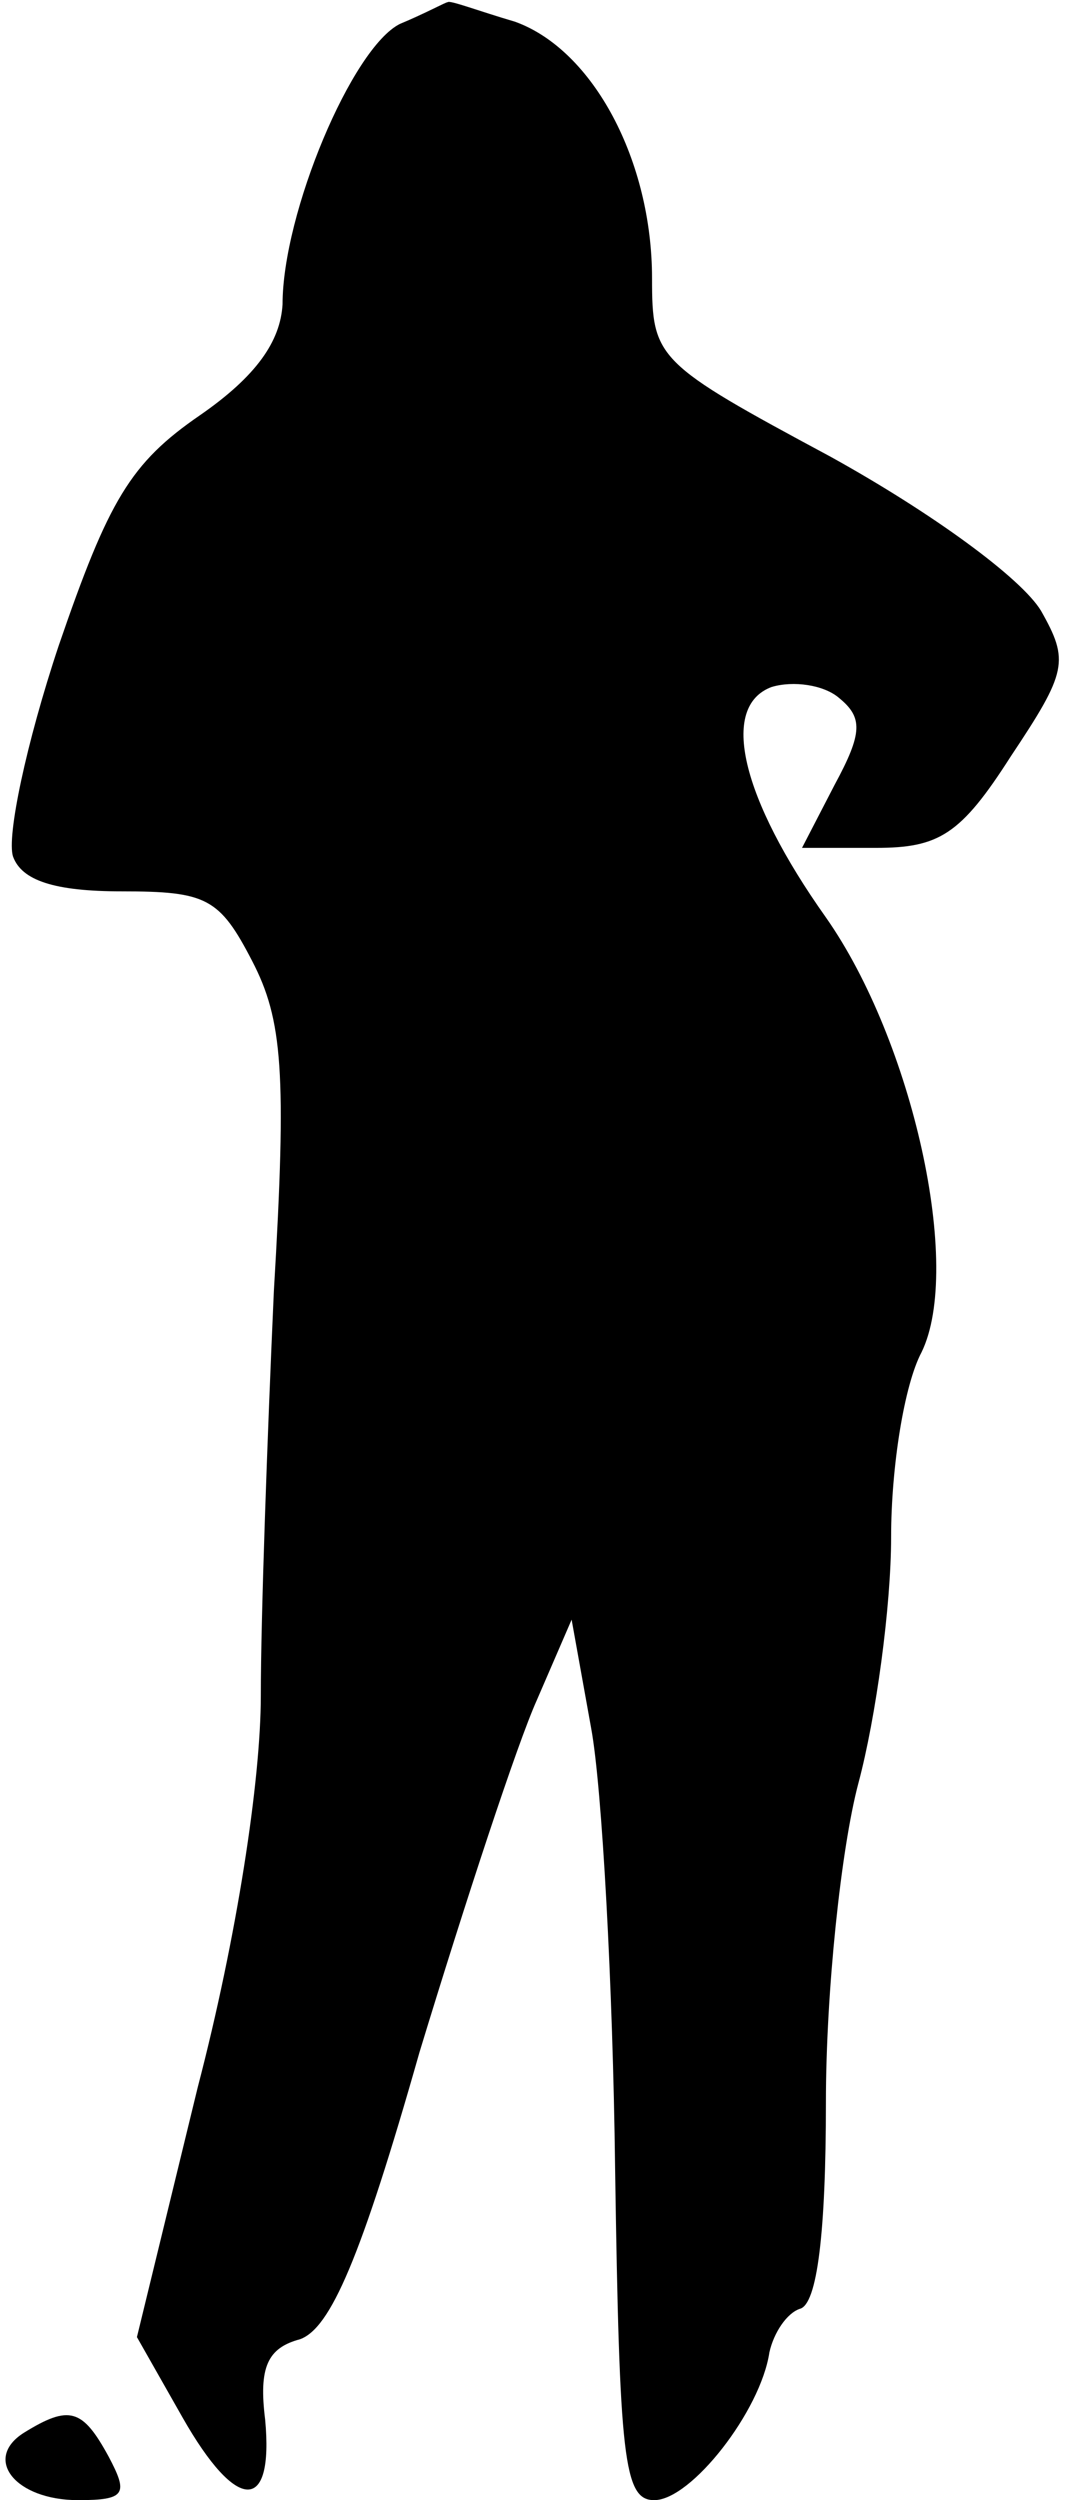 <?xml version="1.0" standalone="no"?>
<!DOCTYPE svg PUBLIC "-//W3C//DTD SVG 20010904//EN"
 "http://www.w3.org/TR/2001/REC-SVG-20010904/DTD/svg10.dtd">
<svg version="1.0" xmlns="http://www.w3.org/2000/svg"
 width="49pt" height="115pt" viewBox="0 0 49 115"
 preserveAspectRatio="xMidYMid meet">
<g transform="translate(0,115) scale(0.1,-0.1)"
fill="#000000" stroke="none">
<path fill="#000000" stroke="none" d="M184 1139 c-22 -11 -54 -87 -54 -129
-1 -17 -12 -33 -38 -51 -32 -22 -42 -39 -65 -106 -15 -45 -24 -88 -21 -97 4
-11 19 -16 50 -16 39 0 45 -3 60 -32 14 -27 16 -51 10 -152 -3 -67 -6 -150 -6
-186 0 -39 -11 -111 -29 -180 l-28 -115 21 -37 c25 -44 42 -44 38 -1 -3 24 1
33 16 37 14 5 28 37 55 132 21 69 45 142 54 162 l16 37 9 -50 c5 -27 10 -119
11 -202 2 -134 4 -153 18 -153 17 0 49 41 53 68 2 9 8 18 14 20 8 2 12 35 12
95 0 51 7 117 15 147 8 30 15 81 15 113 0 32 6 70 14 85 19 39 -4 143 -44 200
-39 55 -49 97 -25 106 10 3 24 1 31 -5 11 -9 11 -16 -2 -40 l-15 -29 34 0 c29
0 39 6 62 42 26 39 27 44 14 67 -9 15 -50 45 -97 71 -80 43 -82 45 -82 82 0
54 -27 105 -63 118 -17 5 -30 10 -31 9 -1 0 -10 -5 -22 -10z"/>
<path fill="#000000" stroke="none" d="M11 31 c-19 -12 -4 -31 25 -31 22 0 23
3 14 20 -12 22 -18 24 -39 11z"/>
</g>
</svg>
